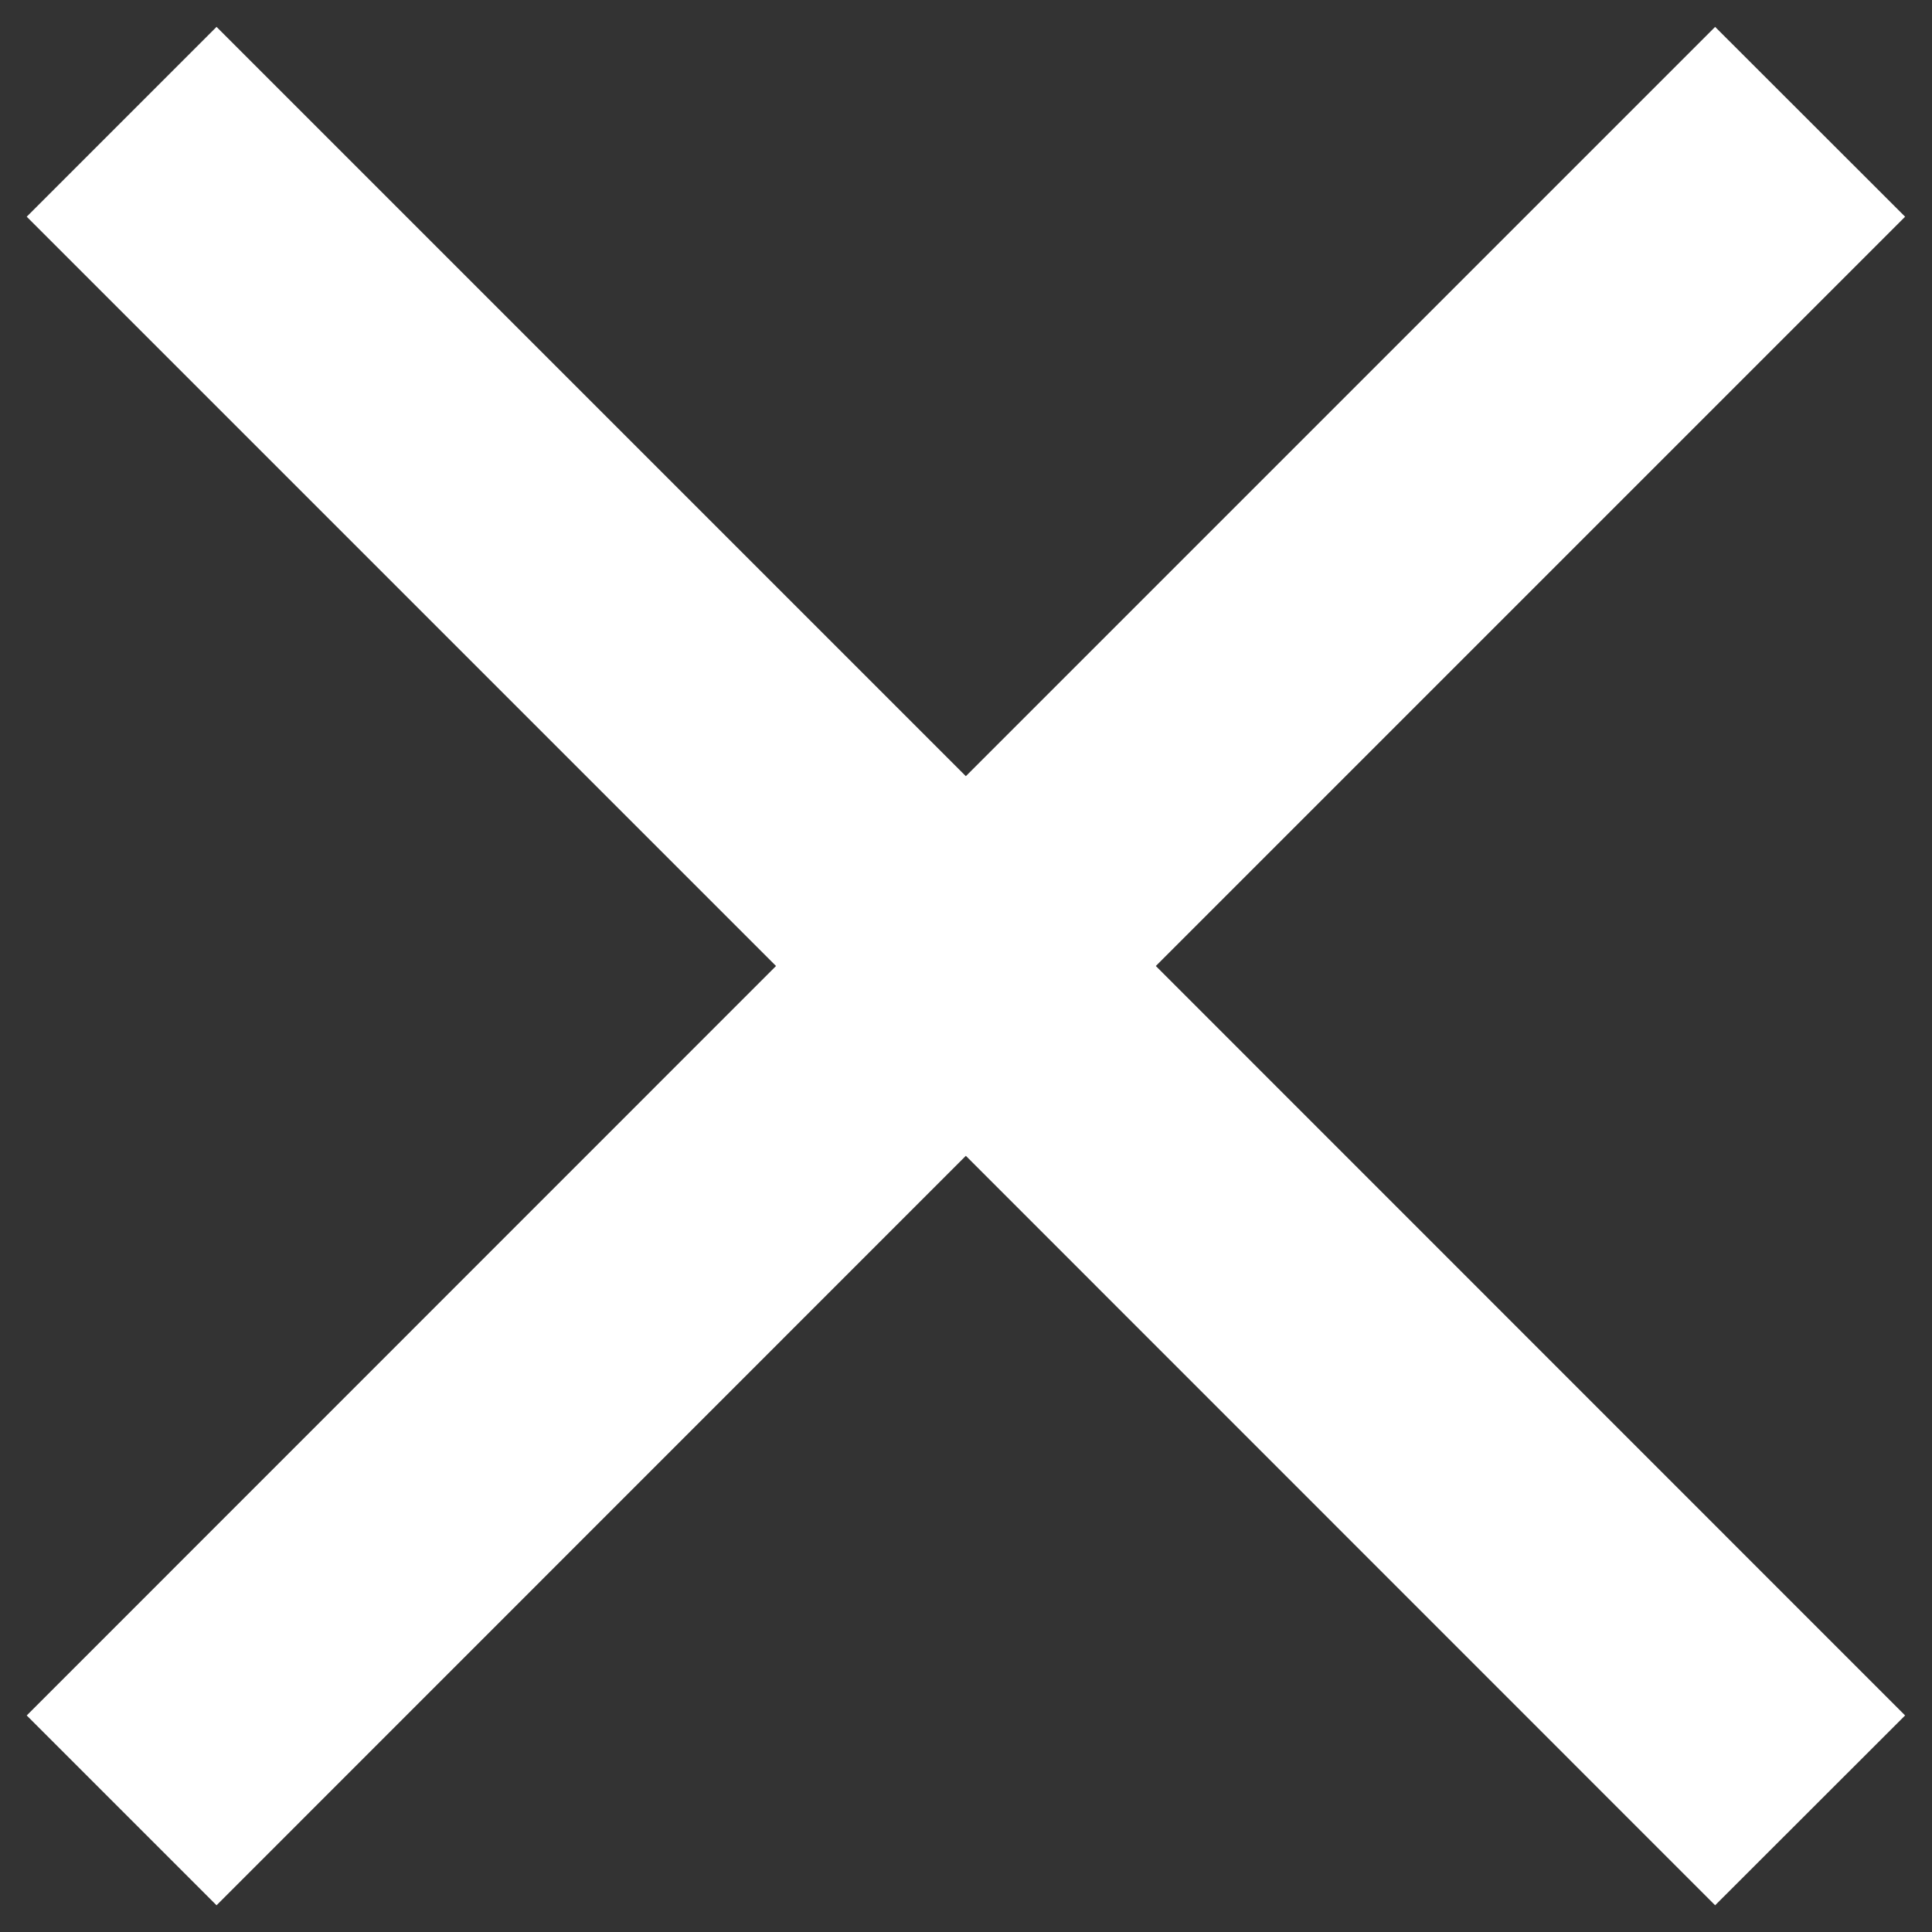 <svg width="12" height="12" viewBox="0 0 12 12" fill="none" xmlns="http://www.w3.org/2000/svg">
<rect x="0" y="0" width="12" height="12" fill="#333333" stroke="none"/>
<path d="M1.345 0.167L0.166 1.346L4.82 6L0.166 10.655L1.345 11.834L5.999 7.179L10.653 11.834L11.833 10.655L7.179 6L11.833 1.346L10.653 0.167L5.999 4.821L1.345 0.167Z" fill="white"/>
</svg>
